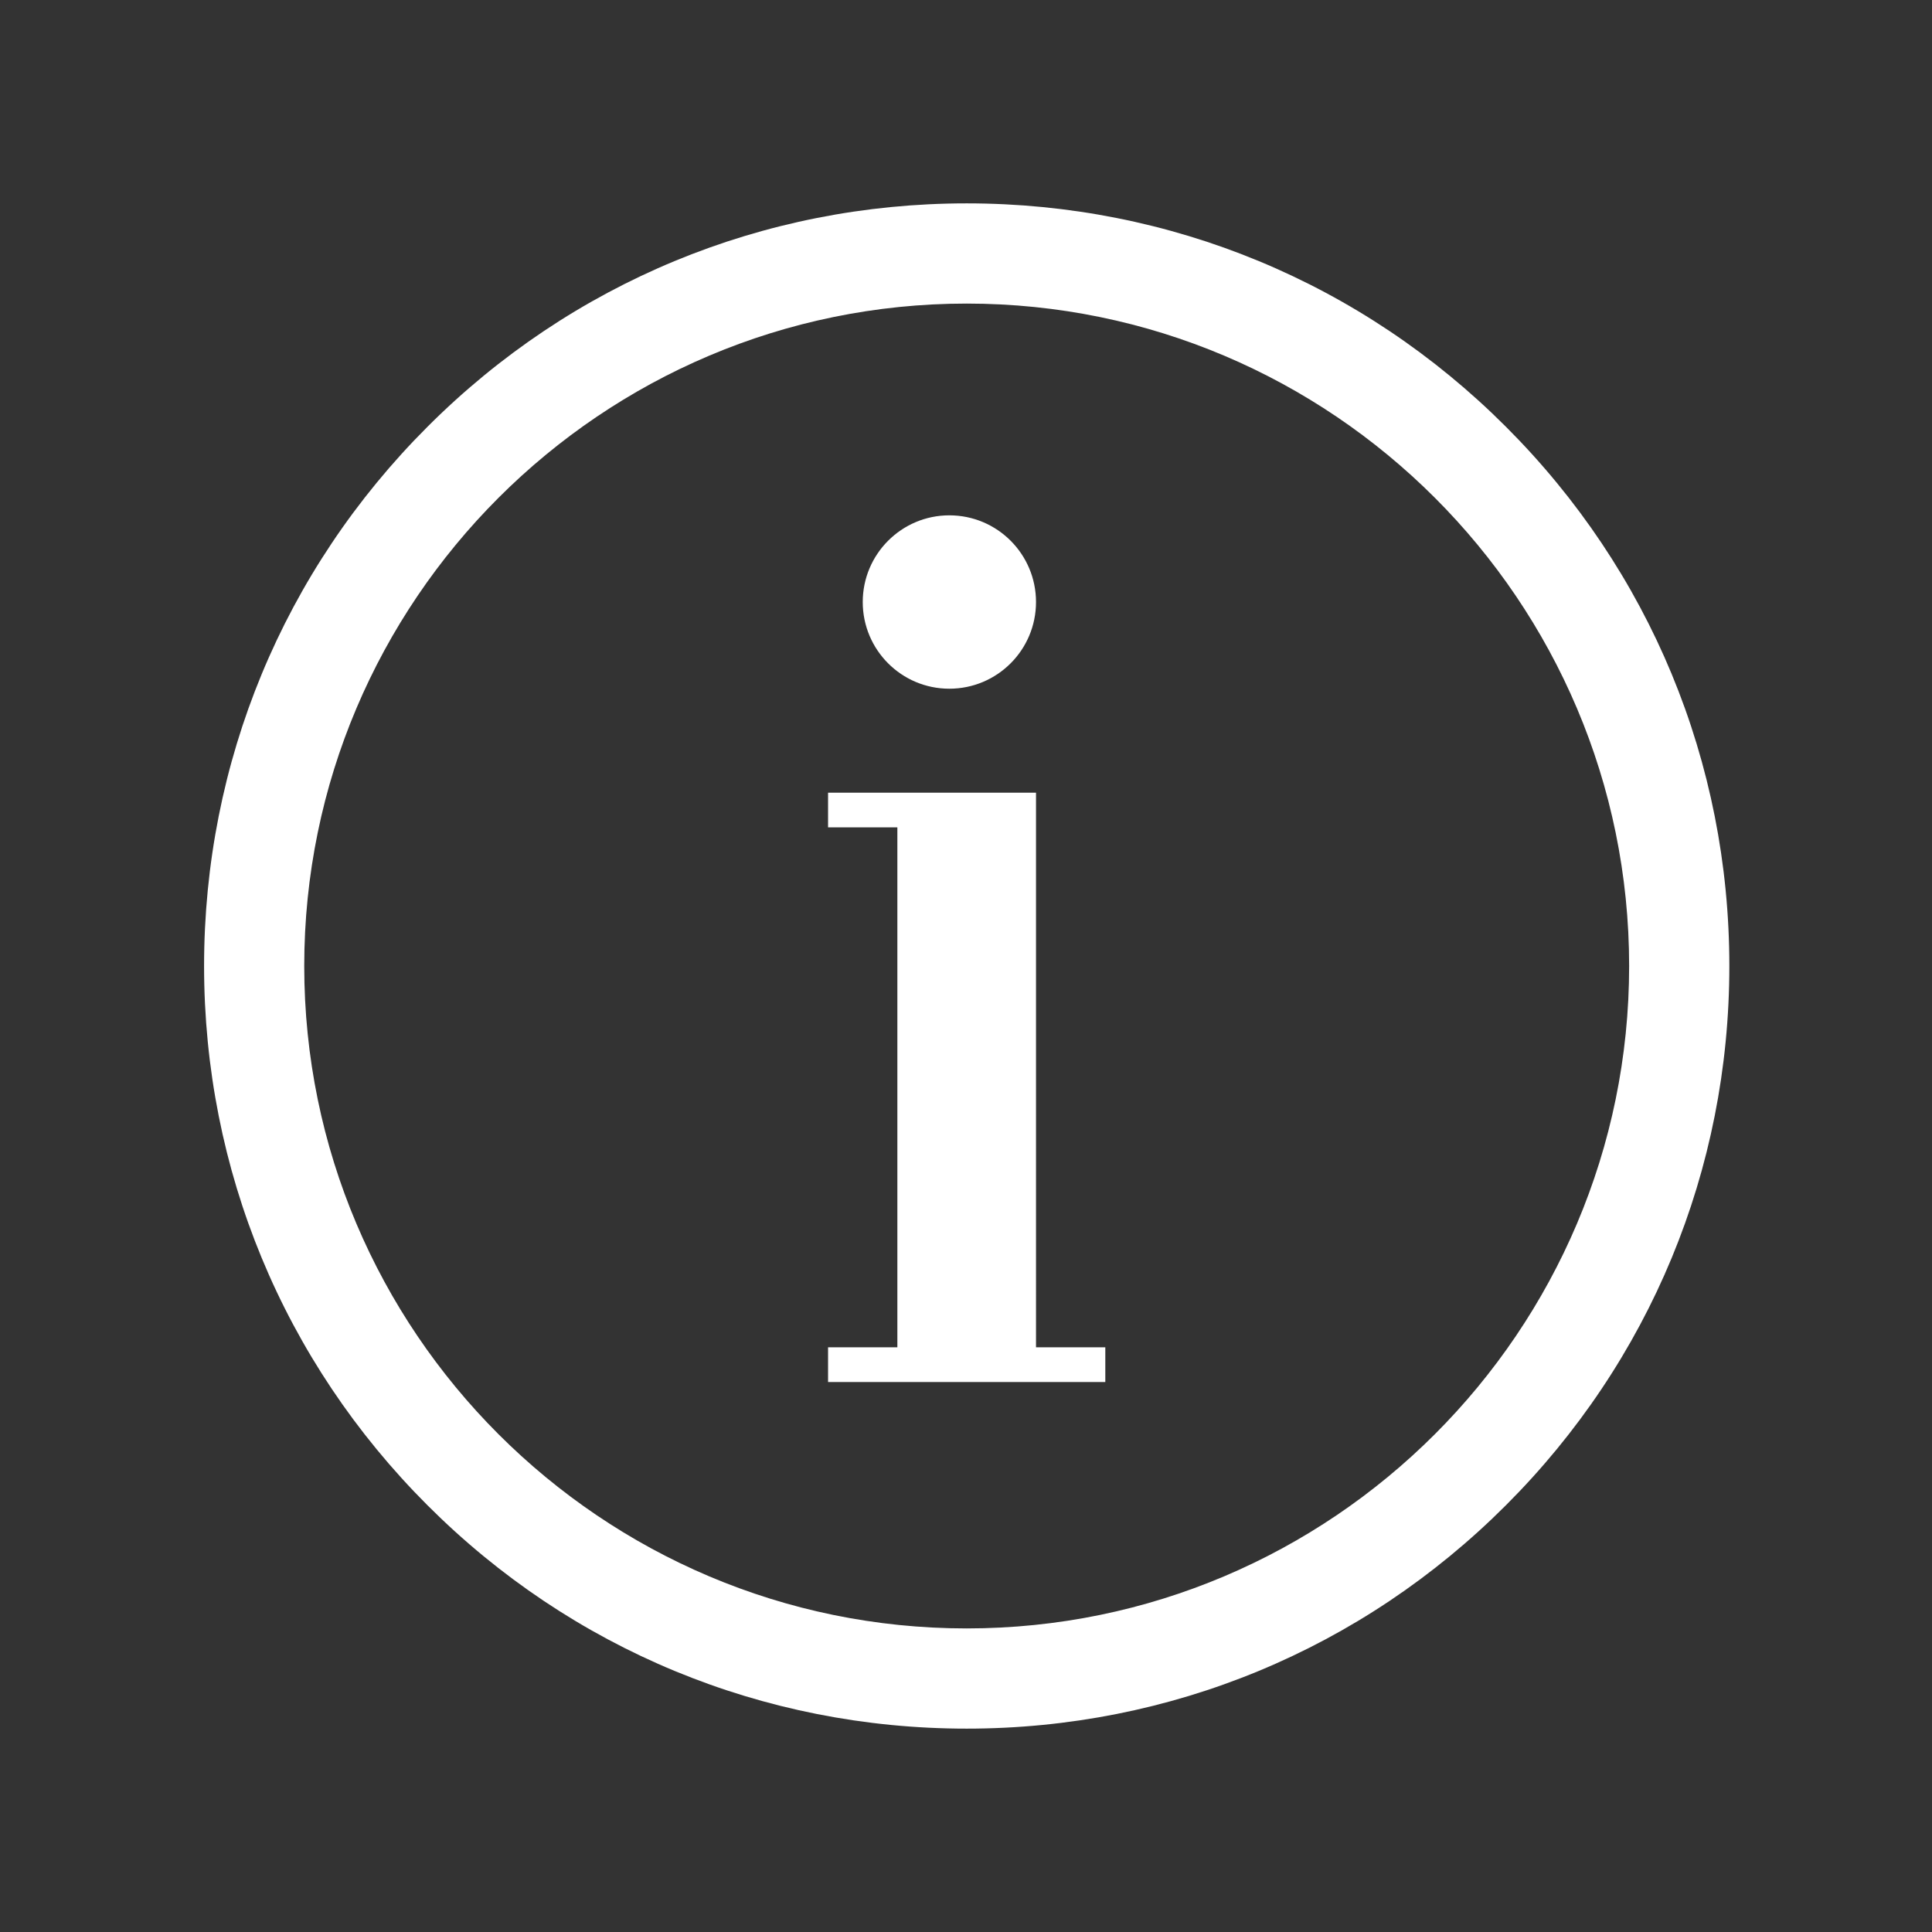 <?xml version="1.0" encoding="utf-8"?>
<!-- Generator: Adobe Illustrator 16.0.0, SVG Export Plug-In . SVG Version: 6.00 Build 0)  -->
<!DOCTYPE svg PUBLIC "-//W3C//DTD SVG 1.1//EN" "http://www.w3.org/Graphics/SVG/1.1/DTD/svg11.dtd">
<svg version="1.1" id="Layer_1" xmlns="http://www.w3.org/2000/svg" xmlns:xlink="http://www.w3.org/1999/xlink" x="0px" y="0px"
	 width="38px" height="38px" viewBox="0 0 38 38" enable-background="new 0 0 38 38" xml:space="preserve">
<rect x="0" y="0" width="38" height="38" fill="#333333" stroke="none"/>
<path fill="#FFFFFF" d="M16.969,11.841c0-0.941,0.763-1.705,1.703-1.705c0.943,0,1.705,0.764,1.705,1.705s-0.762,1.705-1.705,1.705
	C17.731,13.546,16.969,12.782,16.969,11.841z M16.287,27.183V26.5h1.363V16.273h-1.363v-0.682h4.09V26.5h1.363v0.683H16.287z
	 M5.984,19c0,7.185,5.845,13.029,13.029,13.029S32.043,26.185,32.043,19S26.198,5.971,19.014,5.971S5.984,11.815,5.984,19z
	 M8.407,29.606C5.573,26.773,4.014,23.007,4.014,19s1.56-7.773,4.394-10.606C11.24,5.56,15.007,4,19.014,4s7.773,1.56,10.606,4.394
	c2.834,2.833,4.394,6.6,4.394,10.606s-1.56,7.773-4.394,10.606C26.787,32.44,23.021,34,19.014,34S11.24,32.44,8.407,29.606z"/>
</svg>
